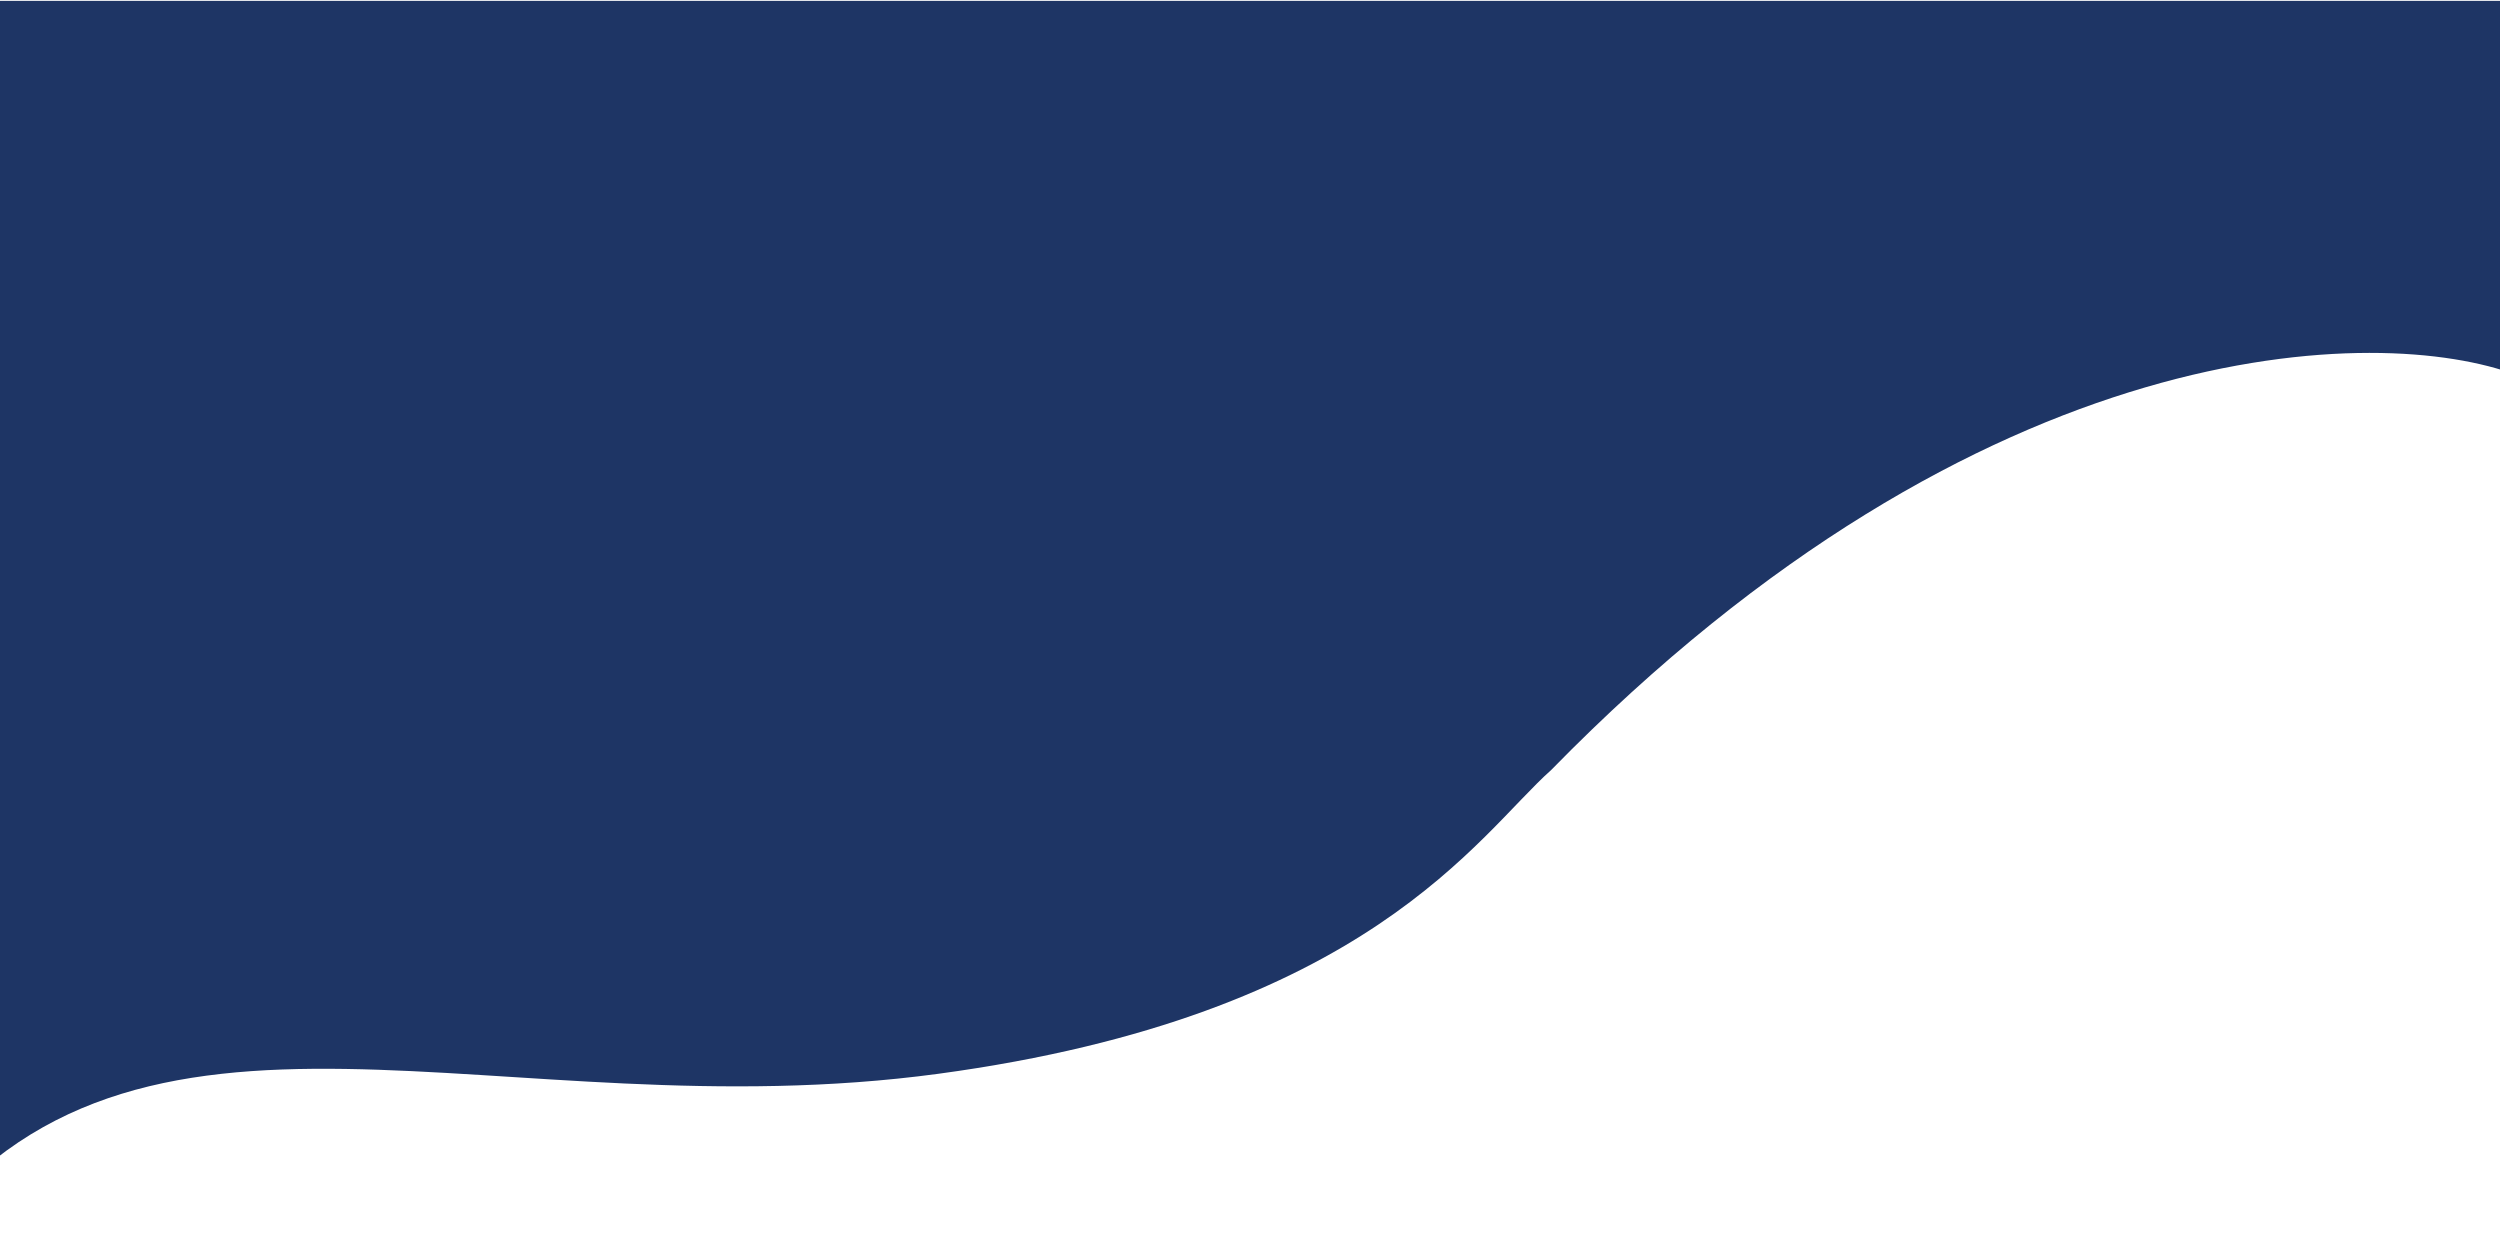 <svg xmlns="http://www.w3.org/2000/svg" width="1440" height="714" viewBox="0 0 1440 714" fill="none">
  <path d="M540.5 618.5C287.567 652.735 79 545 -47.5 714L-3 0.5H1449.5V216C1371.33 186.5 1142.7 188.7 893.5 443.5C851.333 481 788 585 540.5 618.5Z" fill="#1E3565"/>
</svg>
